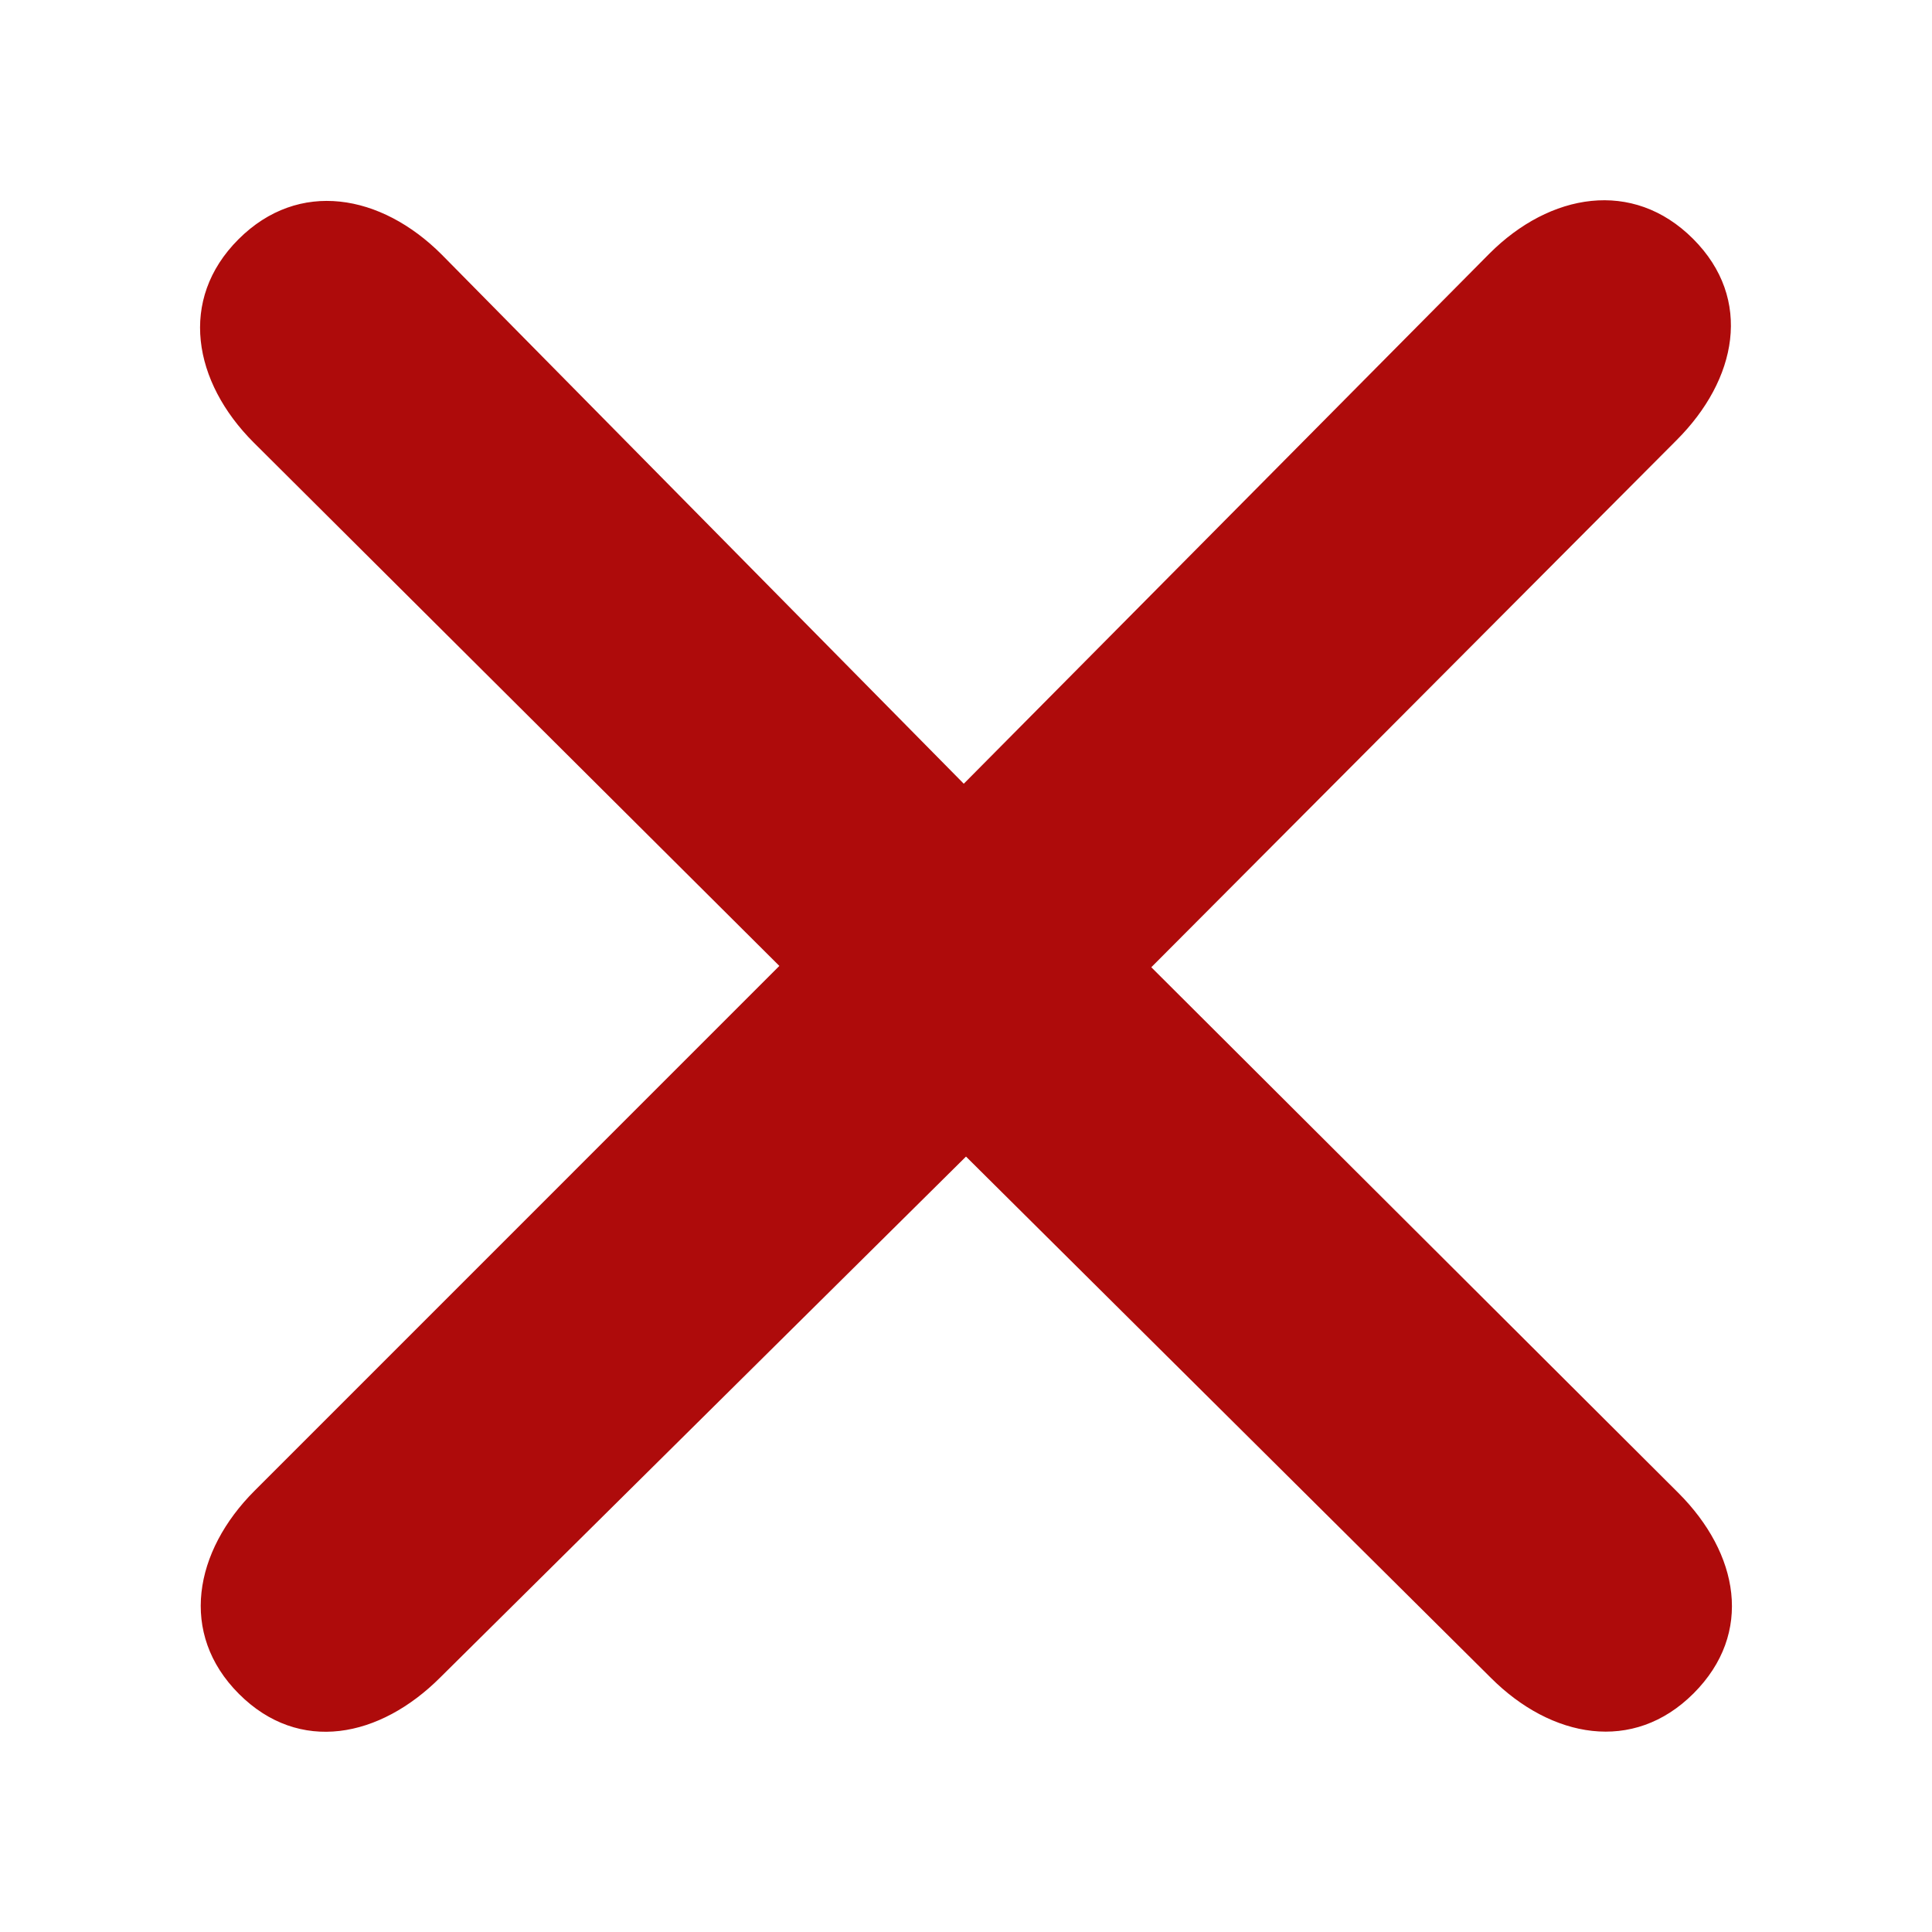 <?xml version="1.0" encoding="UTF-8" standalone="no"?>
<svg
   viewBox="0 0 125 125"
   version="1.1"
   id="svg4"
   sodipodi:docname="xmark-red.svg"
   width="100"
   height="100"
   inkscape:version="1.2.1 (9c6d41e410, 2022-07-14)"
   xmlns:inkscape="http://www.inkscape.org/namespaces/inkscape"
   xmlns:sodipodi="http://sodipodi.sourceforge.net/DTD/sodipodi-0.dtd"
   xmlns="http://www.w3.org/2000/svg"
   xmlns:svg="http://www.w3.org/2000/svg">
  <defs
     id="defs8" />
  <sodipodi:namedview
     id="namedview6"
     pagecolor="#505050"
     bordercolor="#eeeeee"
     borderopacity="1"
     inkscape:showpageshadow="0"
     inkscape:pageopacity="0"
     inkscape:pagecheckerboard="0"
     inkscape:deskcolor="#505050"
     showgrid="true"
     inkscape:zoom="6.1374659"
     inkscape:cx="-99.226621"
     inkscape:cy="44.236498"
     inkscape:window-width="3440"
     inkscape:window-height="1361"
     inkscape:window-x="-9"
     inkscape:window-y="-9"
     inkscape:window-maximized="1"
     inkscape:current-layer="svg4">
    <inkscape:grid
       type="xygrid"
       id="grid3851" />
  </sodipodi:namedview>
  <!--! Font Awesome Pro 6.4.0 by @fontawesome - https://fontawesome.com License - https://fontawesome.com/license (Commercial License) Copyright 2023 Fonticons, Inc. -->
  <path
     d="m 108.475,28.478 c 3.904,-3.904 4.97,-9.122 1.066,-13.026 -3.904,-3.904 -9.266,-2.954 -13.17,0.95 L 62.356,50.707 28.57,16.462 c -3.904,-3.904 -9.237,-4.884 -13.142,-0.979 -3.904,3.904 -2.925,9.237 0.979,13.142 L 50.424,62.495 16.468,96.454 c -3.904,3.904 -4.913,9.237 -1.008,13.142 3.904,3.904 9.122,2.839 13.026,-1.066 L 62.5,74.83 96.459,108.556 c 3.904,3.904 9.208,4.913 13.113,1.008 3.904,-3.904 2.925,-9.064 -0.979,-12.969 L 74.489,62.581 Z"
     id="path2"
     style="fill:#ae0b0b;fill-opacity:1;stroke-width:0.312"
     sodipodi:nodetypes="cscccscccscccsccc" />
</svg>
